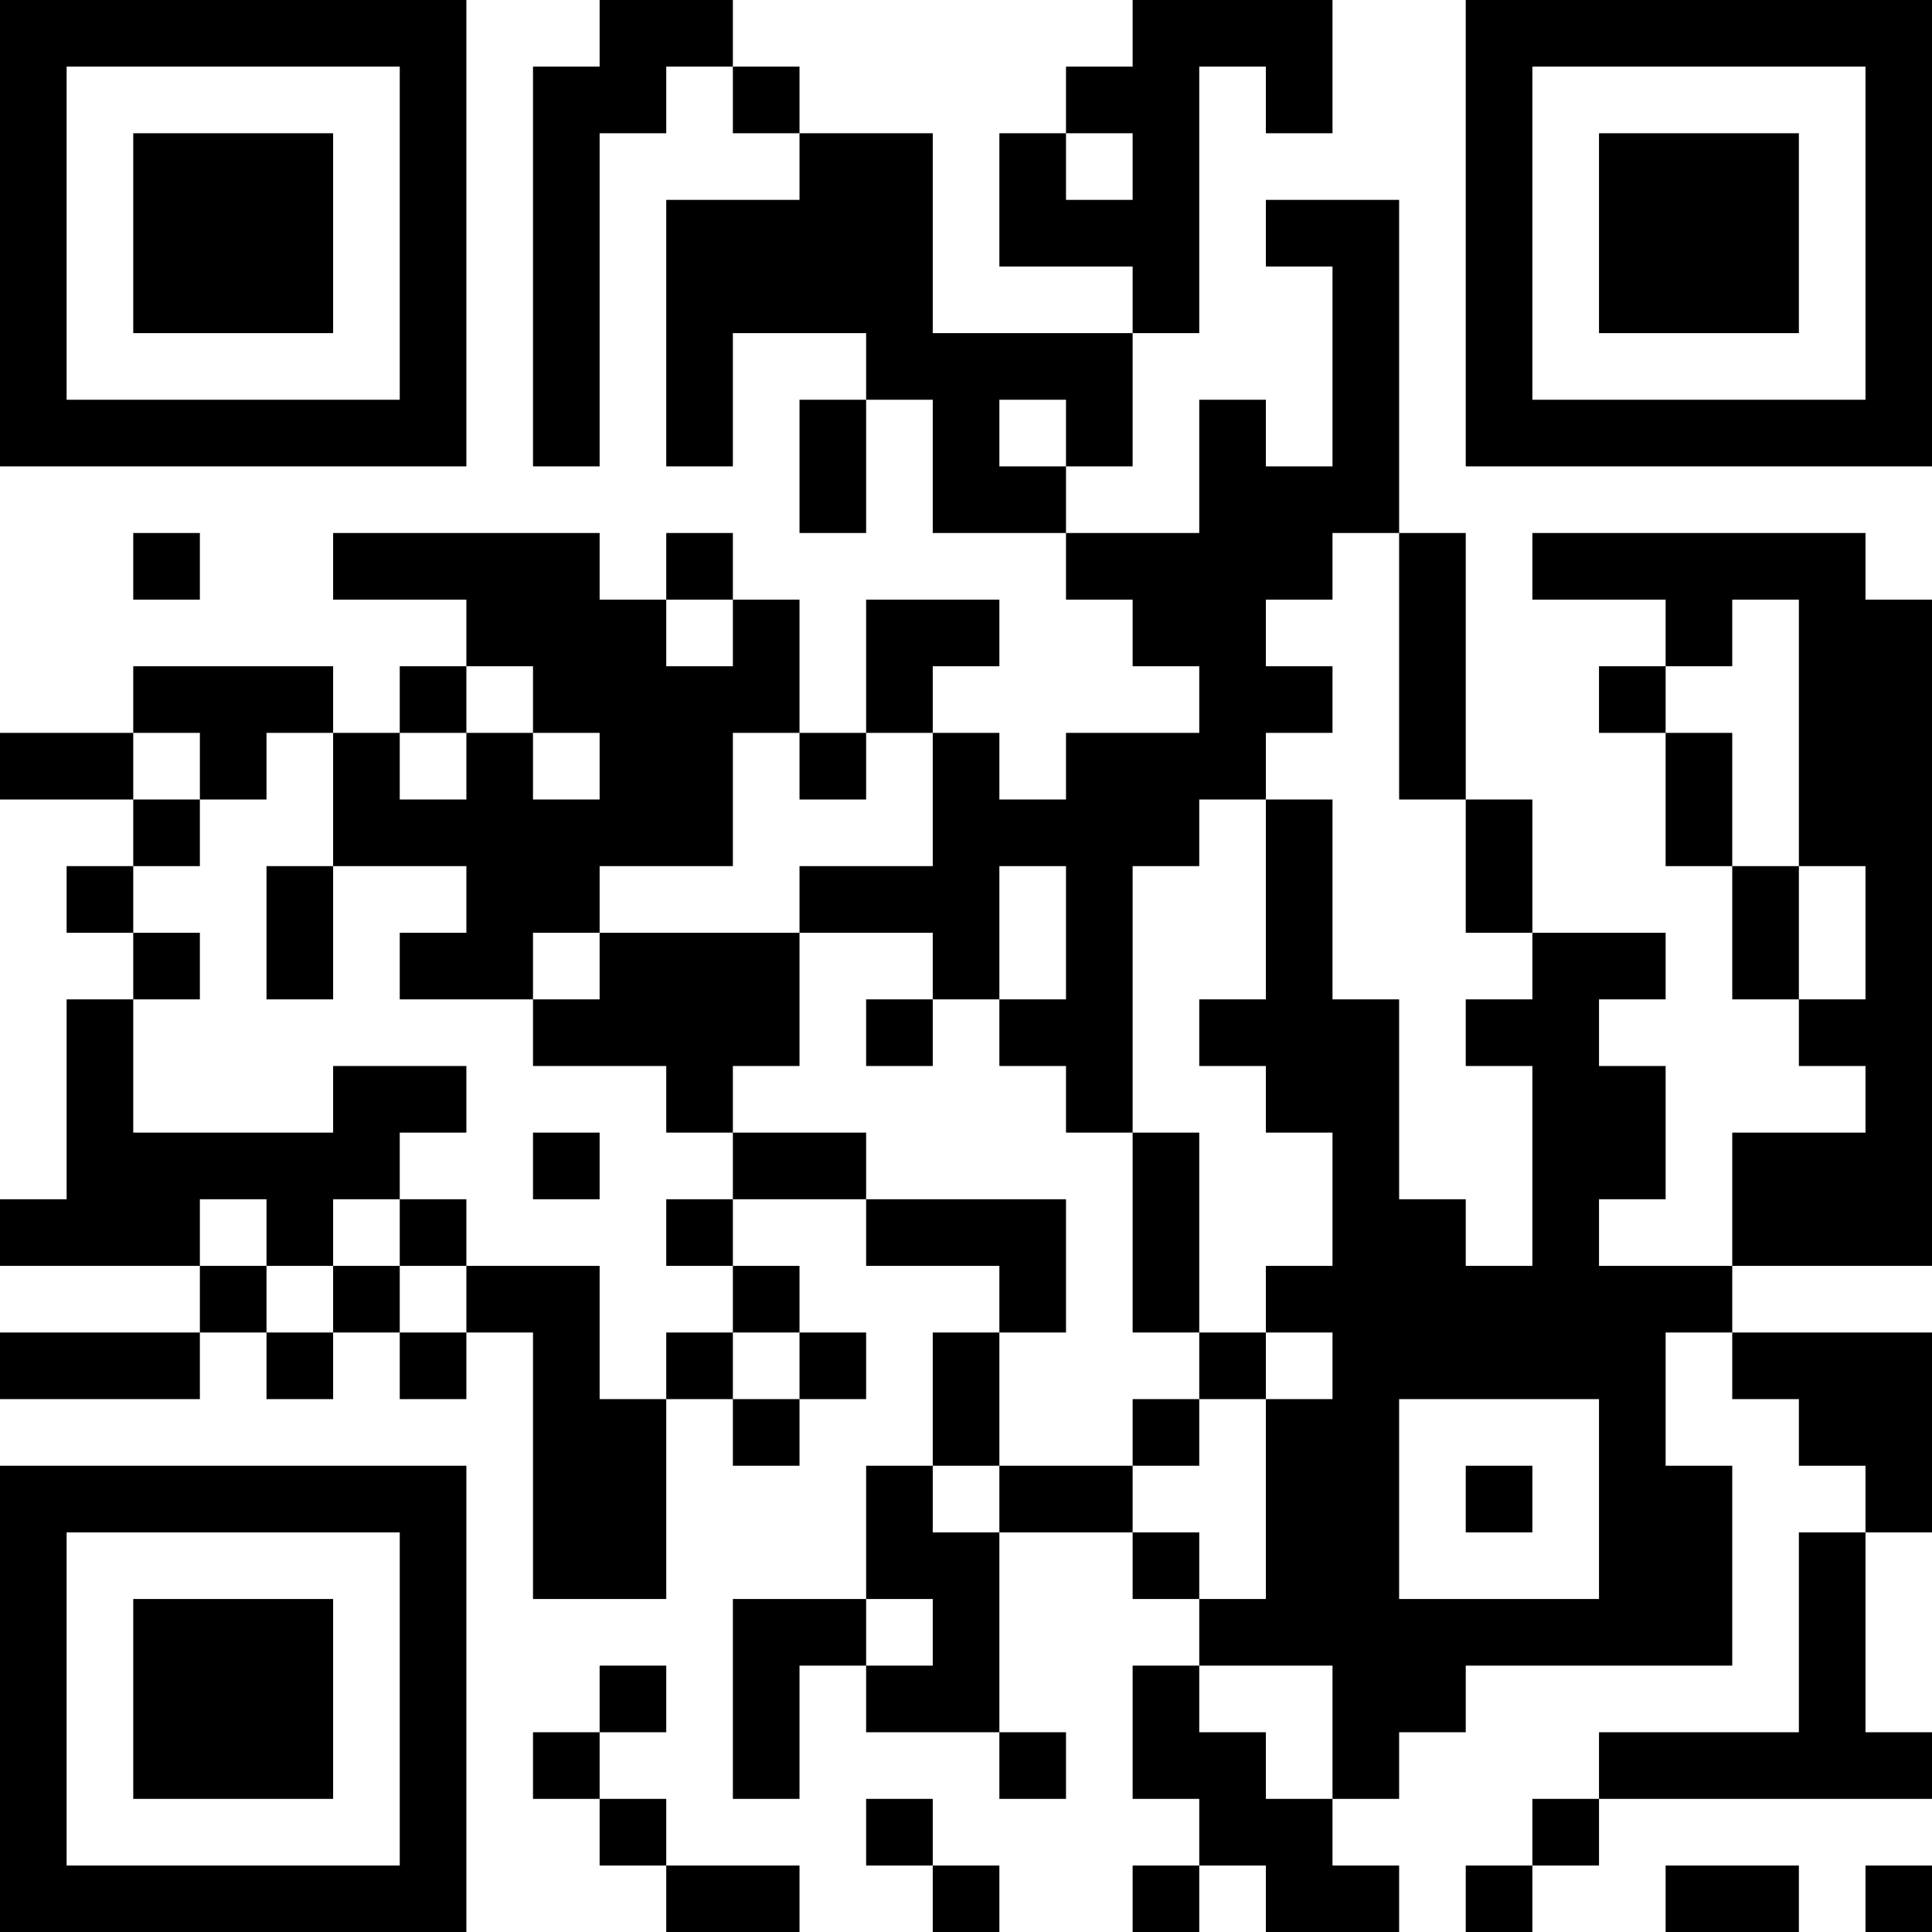 <?xml version="1.0" encoding="UTF-8"?>
<svg xmlns="http://www.w3.org/2000/svg" version="1.1" width="200" height="200" viewBox="0 0 200 200"><rect x="0" y="0" width="200" height="200" fill="#ffffff"/><g transform="scale(6.897)"><g transform="translate(0,0)"><path fill-rule="evenodd" d="M9 0L9 1L8 1L8 7L9 7L9 2L10 2L10 1L11 1L11 2L12 2L12 3L10 3L10 7L11 7L11 5L13 5L13 6L12 6L12 8L13 8L13 6L14 6L14 8L16 8L16 9L17 9L17 10L18 10L18 11L16 11L16 12L15 12L15 11L14 11L14 10L15 10L15 9L13 9L13 11L12 11L12 9L11 9L11 8L10 8L10 9L9 9L9 8L5 8L5 9L7 9L7 10L6 10L6 11L5 11L5 10L2 10L2 11L0 11L0 12L2 12L2 13L1 13L1 14L2 14L2 15L1 15L1 18L0 18L0 19L3 19L3 20L0 20L0 21L3 21L3 20L4 20L4 21L5 21L5 20L6 20L6 21L7 21L7 20L8 20L8 24L10 24L10 21L11 21L11 22L12 22L12 21L13 21L13 20L12 20L12 19L11 19L11 18L13 18L13 19L15 19L15 20L14 20L14 22L13 22L13 24L11 24L11 27L12 27L12 25L13 25L13 26L15 26L15 27L16 27L16 26L15 26L15 23L17 23L17 24L18 24L18 25L17 25L17 27L18 27L18 28L17 28L17 29L18 29L18 28L19 28L19 29L21 29L21 28L20 28L20 27L21 27L21 26L22 26L22 25L26 25L26 22L25 22L25 20L26 20L26 21L27 21L27 22L28 22L28 23L27 23L27 26L24 26L24 27L23 27L23 28L22 28L22 29L23 29L23 28L24 28L24 27L29 27L29 26L28 26L28 23L29 23L29 20L26 20L26 19L29 19L29 9L28 9L28 8L23 8L23 9L25 9L25 10L24 10L24 11L25 11L25 13L26 13L26 15L27 15L27 16L28 16L28 17L26 17L26 19L24 19L24 18L25 18L25 16L24 16L24 15L25 15L25 14L23 14L23 12L22 12L22 8L21 8L21 3L19 3L19 4L20 4L20 7L19 7L19 6L18 6L18 8L16 8L16 7L17 7L17 5L18 5L18 1L19 1L19 2L20 2L20 0L17 0L17 1L16 1L16 2L15 2L15 4L17 4L17 5L14 5L14 2L12 2L12 1L11 1L11 0ZM16 2L16 3L17 3L17 2ZM15 6L15 7L16 7L16 6ZM2 8L2 9L3 9L3 8ZM20 8L20 9L19 9L19 10L20 10L20 11L19 11L19 12L18 12L18 13L17 13L17 17L16 17L16 16L15 16L15 15L16 15L16 13L15 13L15 15L14 15L14 14L12 14L12 13L14 13L14 11L13 11L13 12L12 12L12 11L11 11L11 13L9 13L9 14L8 14L8 15L6 15L6 14L7 14L7 13L5 13L5 11L4 11L4 12L3 12L3 11L2 11L2 12L3 12L3 13L2 13L2 14L3 14L3 15L2 15L2 17L5 17L5 16L7 16L7 17L6 17L6 18L5 18L5 19L4 19L4 18L3 18L3 19L4 19L4 20L5 20L5 19L6 19L6 20L7 20L7 19L9 19L9 21L10 21L10 20L11 20L11 21L12 21L12 20L11 20L11 19L10 19L10 18L11 18L11 17L13 17L13 18L16 18L16 20L15 20L15 22L14 22L14 23L15 23L15 22L17 22L17 23L18 23L18 24L19 24L19 21L20 21L20 20L19 20L19 19L20 19L20 17L19 17L19 16L18 16L18 15L19 15L19 12L20 12L20 15L21 15L21 18L22 18L22 19L23 19L23 16L22 16L22 15L23 15L23 14L22 14L22 12L21 12L21 8ZM10 9L10 10L11 10L11 9ZM26 9L26 10L25 10L25 11L26 11L26 13L27 13L27 15L28 15L28 13L27 13L27 9ZM7 10L7 11L6 11L6 12L7 12L7 11L8 11L8 12L9 12L9 11L8 11L8 10ZM4 13L4 15L5 15L5 13ZM9 14L9 15L8 15L8 16L10 16L10 17L11 17L11 16L12 16L12 14ZM13 15L13 16L14 16L14 15ZM8 17L8 18L9 18L9 17ZM17 17L17 20L18 20L18 21L17 21L17 22L18 22L18 21L19 21L19 20L18 20L18 17ZM6 18L6 19L7 19L7 18ZM21 21L21 24L24 24L24 21ZM22 22L22 23L23 23L23 22ZM13 24L13 25L14 25L14 24ZM9 25L9 26L8 26L8 27L9 27L9 28L10 28L10 29L12 29L12 28L10 28L10 27L9 27L9 26L10 26L10 25ZM18 25L18 26L19 26L19 27L20 27L20 25ZM13 27L13 28L14 28L14 29L15 29L15 28L14 28L14 27ZM25 28L25 29L27 29L27 28ZM28 28L28 29L29 29L29 28ZM0 0L0 7L7 7L7 0ZM1 1L1 6L6 6L6 1ZM2 2L2 5L5 5L5 2ZM22 0L22 7L29 7L29 0ZM23 1L23 6L28 6L28 1ZM24 2L24 5L27 5L27 2ZM0 22L0 29L7 29L7 22ZM1 23L1 28L6 28L6 23ZM2 24L2 27L5 27L5 24Z" fill="#000000"/></g></g></svg>
